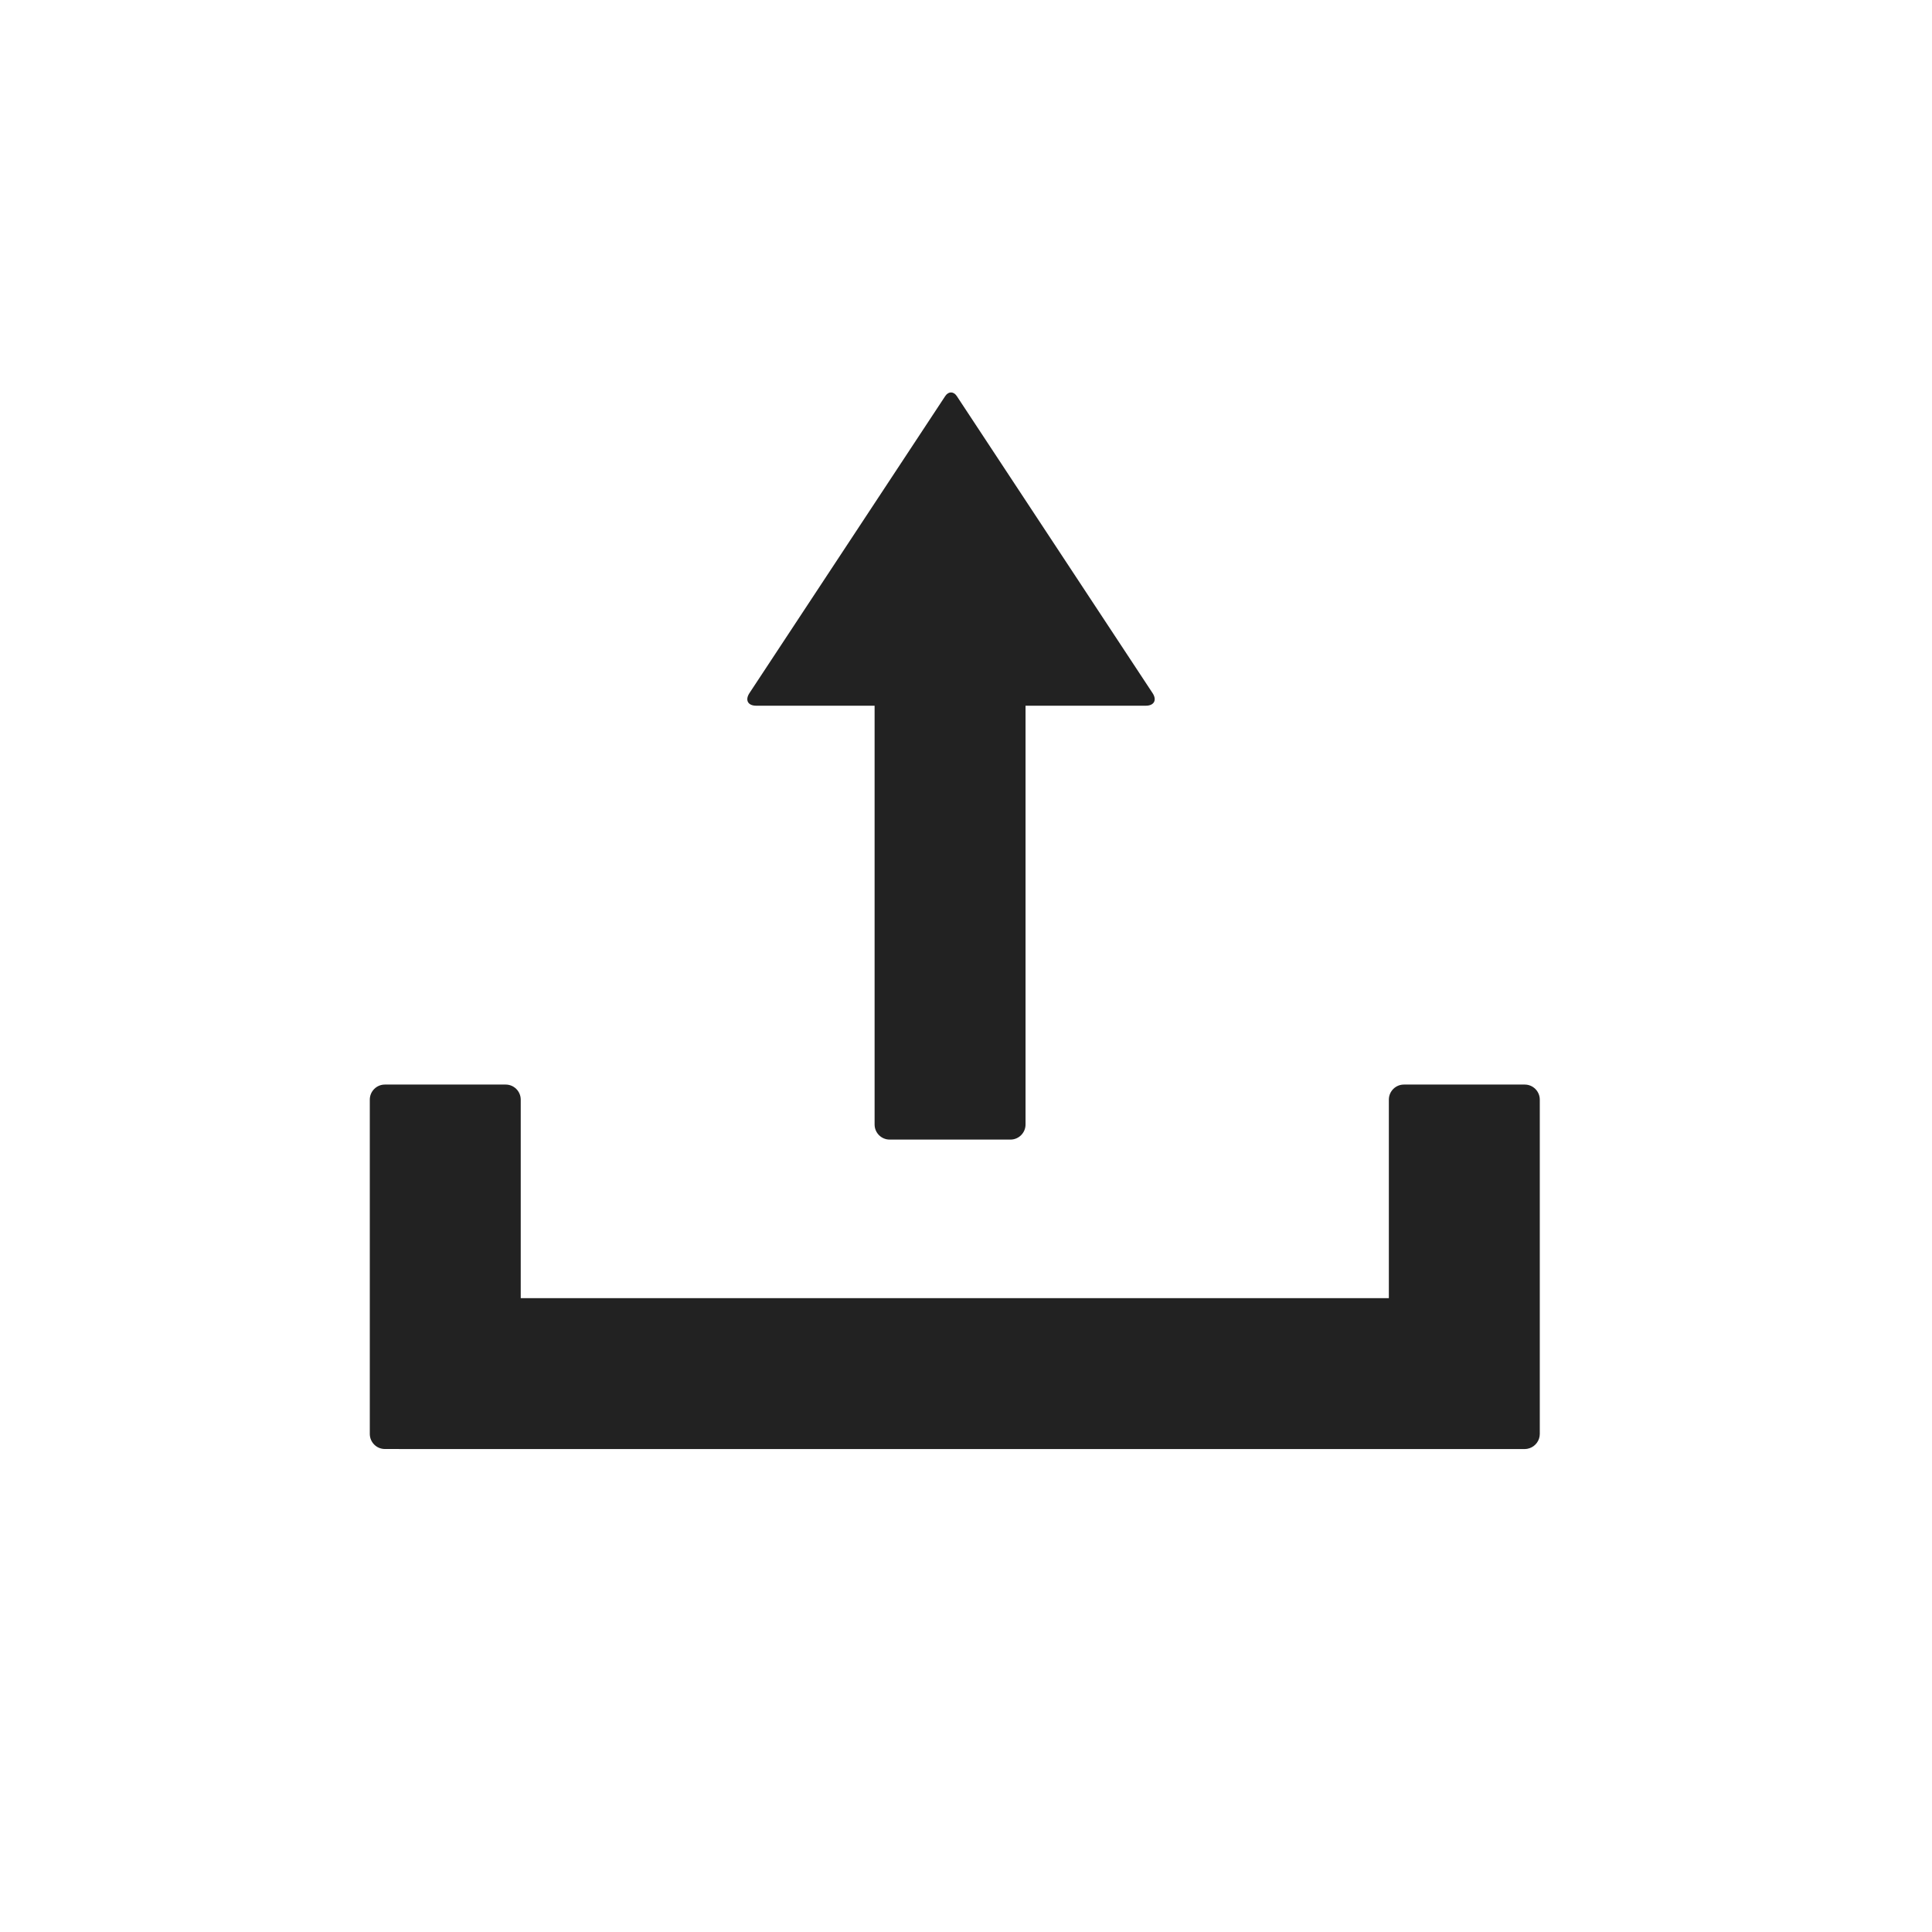 <?xml version="1.0" encoding="UTF-8" standalone="no"?>
<svg width="256px" height="256px" viewBox="0 0 256 256" version="1.1" xmlns="http://www.w3.org/2000/svg" xmlns:xlink="http://www.w3.org/1999/xlink">
    <!-- Generator: Sketch 39.1 (31720) - http://www.bohemiancoding.com/sketch -->
    <title>PBS-upload</title>
    <desc>Created with Sketch.</desc>
    <defs></defs>
    <g id="Page-1" stroke="none" stroke-width="1" fill="none" fill-rule="evenodd">
        <g id="PBS-upload" fill="#222222">
            <g id="Group-2" transform="translate(49, 143)">
                <path d="M20,29.01 L20,2.709 C20,1.611 19.109,0.711 18.009,0.711 L1.991,0.711 C0.898,0.711 0,1.605 0,2.709 L0,47.002 C0,48.1 0.891,49 1.991,49 L3.79,49 C3.856,49.007 3.923,49.01 3.99,49.01 L153.01,49.01 C153.242,49.01 153.465,48.97 153.673,48.896 C154.458,48.629 155.03,47.882 155.03,47.002 L155.03,2.709 C155.03,1.611 154.139,0.711 153.039,0.711 L137.021,0.711 C135.928,0.711 135.03,1.605 135.03,2.709 L135.03,29.01 L20,29.01 Z" id="Combined-Shape"></path>
            </g>
            <g id="Group" transform="translate(99, 52)">
                <path d="M36.889,41.51 L52.828,41.51 C53.927,41.51 54.33,40.761 53.721,39.838 L27.78,0.482 C27.356,-0.161 26.671,-0.16 26.249,0.482 L0.307,39.838 C-0.303,40.763 0.098,41.51 1.2,41.51 L16.889,41.51 L16.889,97.004 C16.889,98.105 17.78,99 18.88,99 L34.898,99 C35.991,99 36.889,98.106 36.889,97.004 L36.889,41.51 Z" id="Combined-Shape"></path>
            </g>
        </g>
    </g>
</svg>